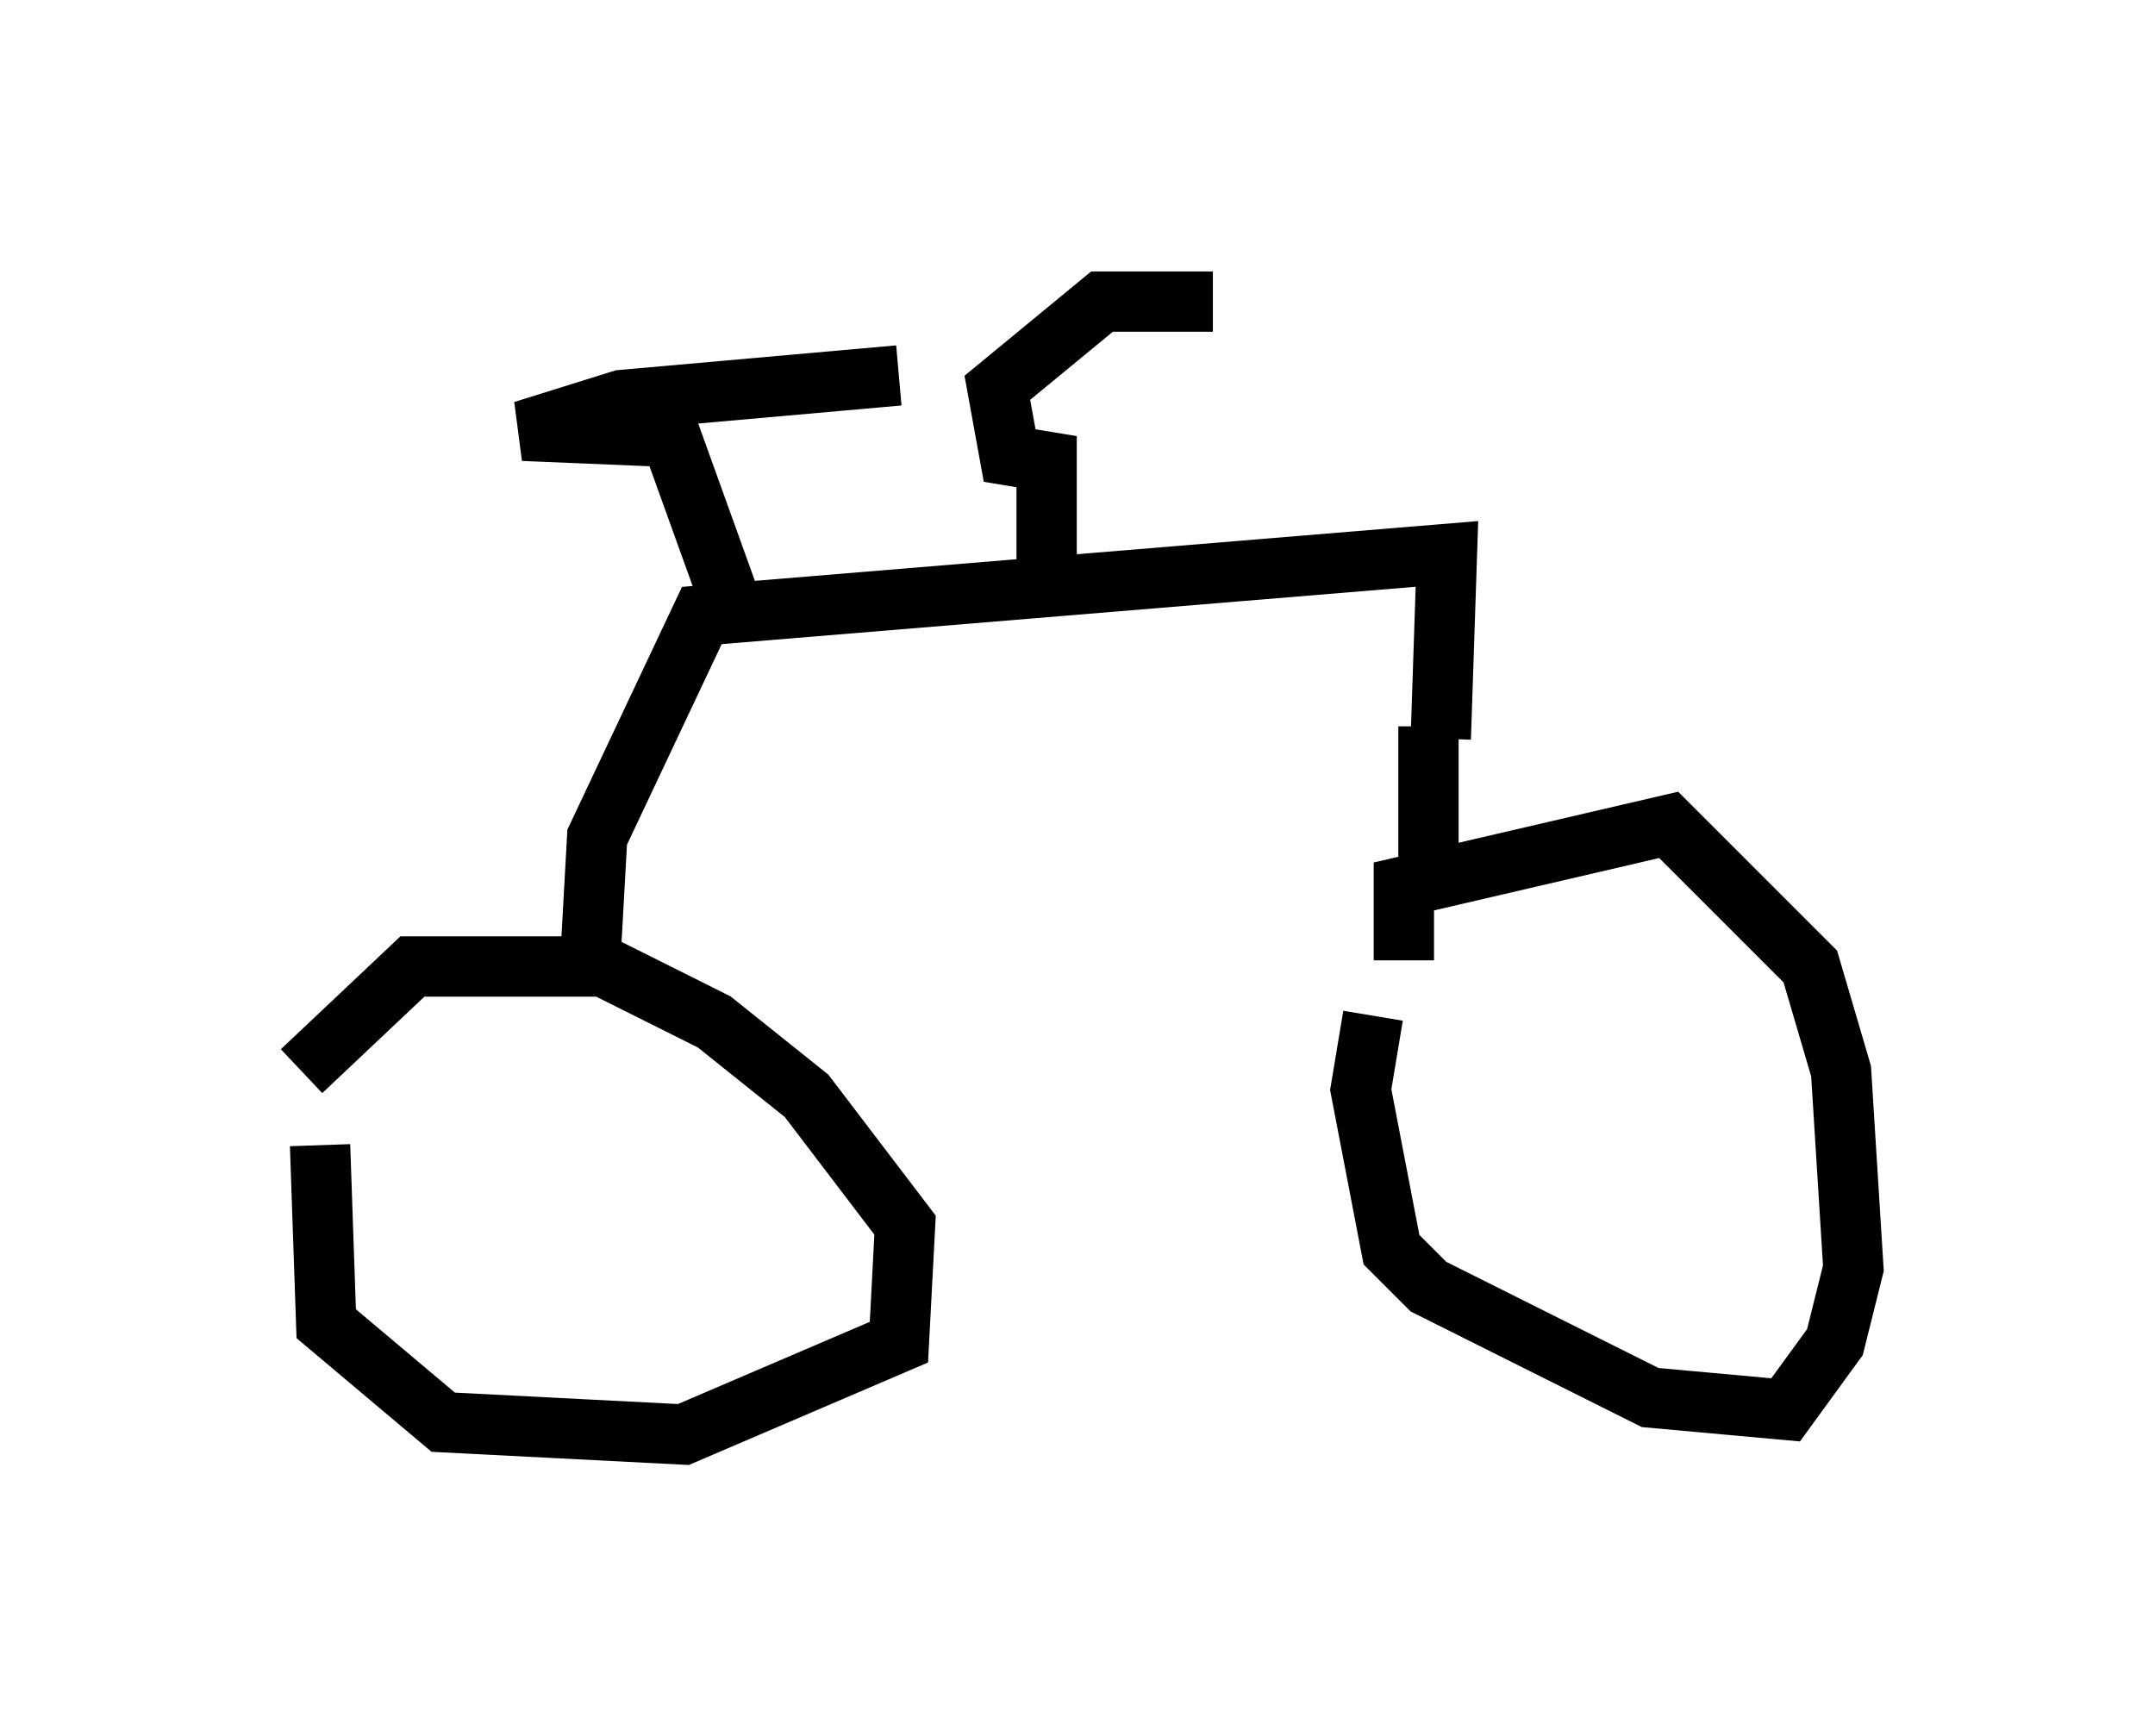 <?xml version="1.0" encoding="utf-8" ?>
<svg baseProfile="full" height="28.784" version="1.1" width="35.725" xmlns="http://www.w3.org/2000/svg" xmlns:ev="http://www.w3.org/2001/xml-events" xmlns:xlink="http://www.w3.org/1999/xlink"><defs /><rect fill="white" height="28.784" width="35.725" x="0" y="0" /><path d="M6.225, 15.106 m-0.919, 3.879 l0.102, 2.96 1.94, 1.633 l3.981, 0.204 3.573, -1.531 l0.102, -1.94 -1.633, -2.144 l-1.531, -1.225 -1.838, -0.919 l-3.165, 0.0 -1.838, 1.735 m17.763, -0.919 l-0.204, 1.225 0.51, 2.654 l0.613, 0.613 3.675, 1.838 l2.246, 0.204 0.817, -1.123 l0.306, -1.225 -0.204, -3.267 l-0.51, -1.735 -2.348, -2.348 l-4.39, 1.021 0.0, 1.225 m-13.475, -0.204 l0.102, -1.838 1.735, -3.675 l12.352, -1.021 -0.102, 3.063 m-0.204, -0.204 l0.0, 2.246 m-11.638, -4.492 l-0.919, -2.552 -2.45, -0.102 l1.633, -0.51 4.594, -0.408 m2.45, 3.063 l0.0, -1.633 -0.613, -0.102 l-0.204, -1.123 1.735, -1.429 l1.838, 0.0 " fill="none" stroke="black" stroke-width="1" /></svg>